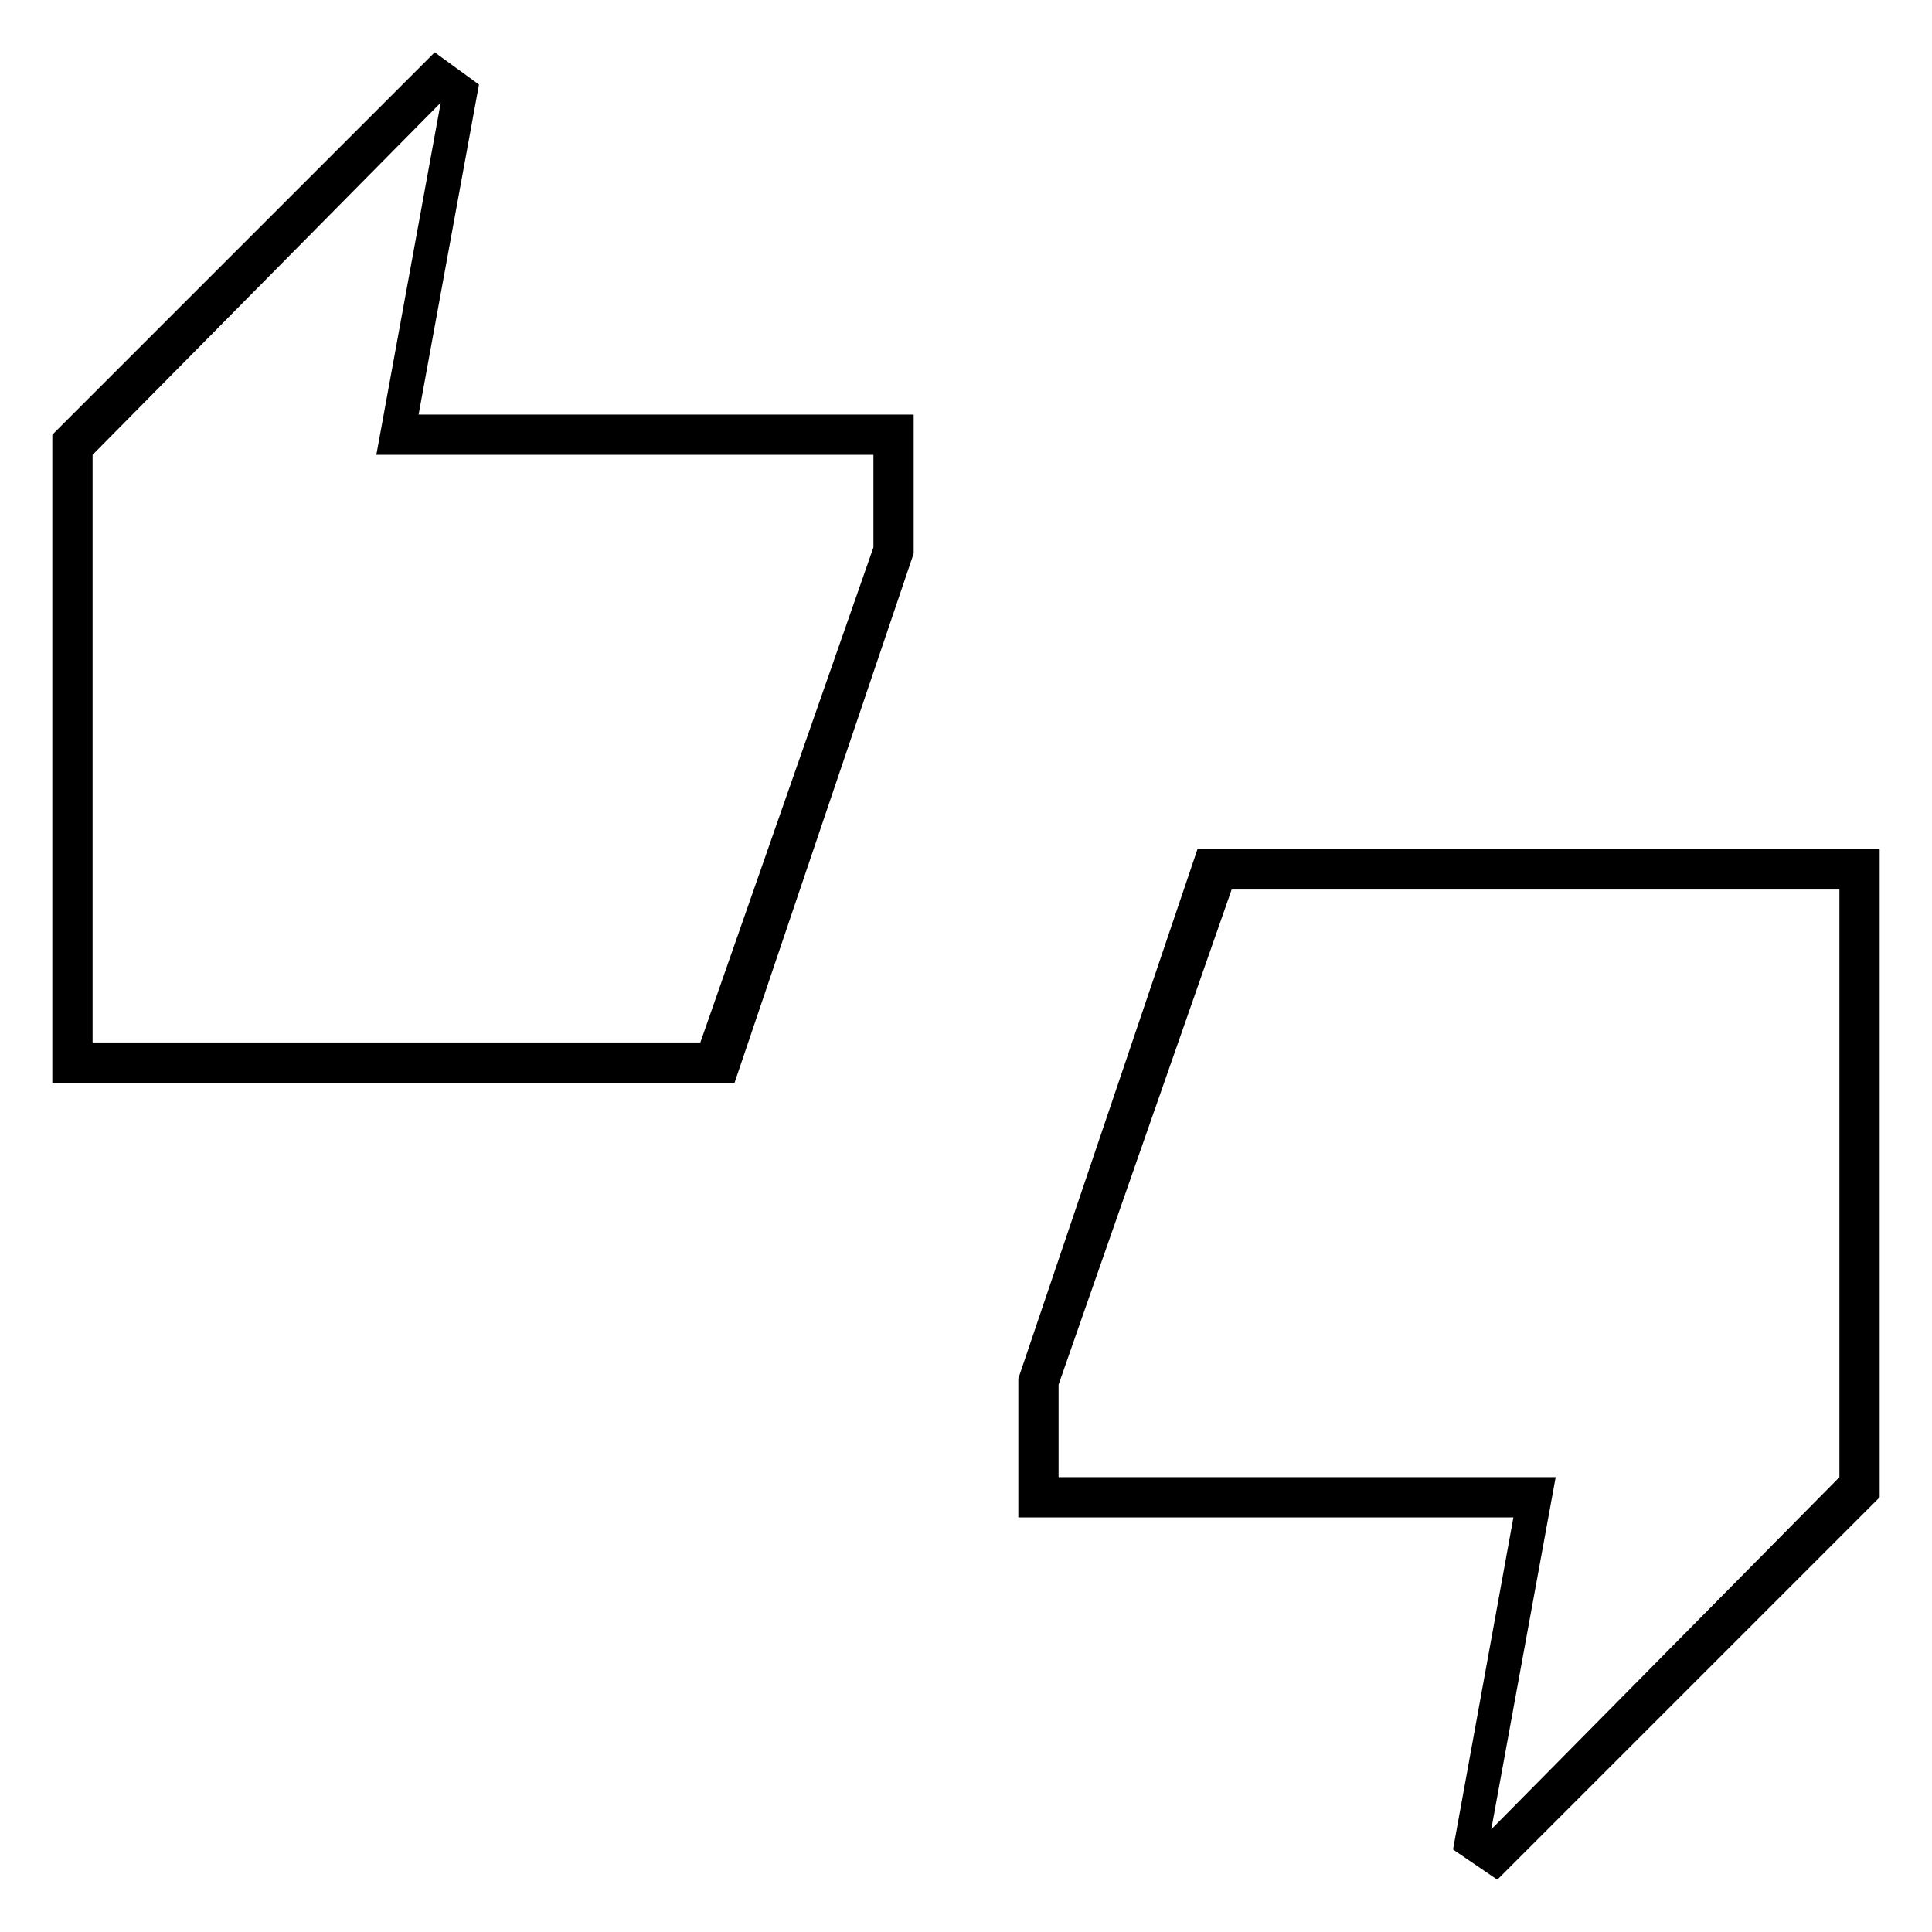 <svg xmlns="http://www.w3.org/2000/svg" height="20" viewBox="0 -960 960 960" width="20"><path d="M26-422v-322l190-190 22 16-30 164h246v69l-89 263H26Zm20-20h302l86-246v-46H187l32-175L46-734v292ZM744-26l-22-15 30-165H506v-69l89-263h339v322L744-26Zm-3-25 173-175v-292H612l-86 246v46h247L741-51ZM46-442v-292 292Zm868 216v-292 292Z"/></svg>